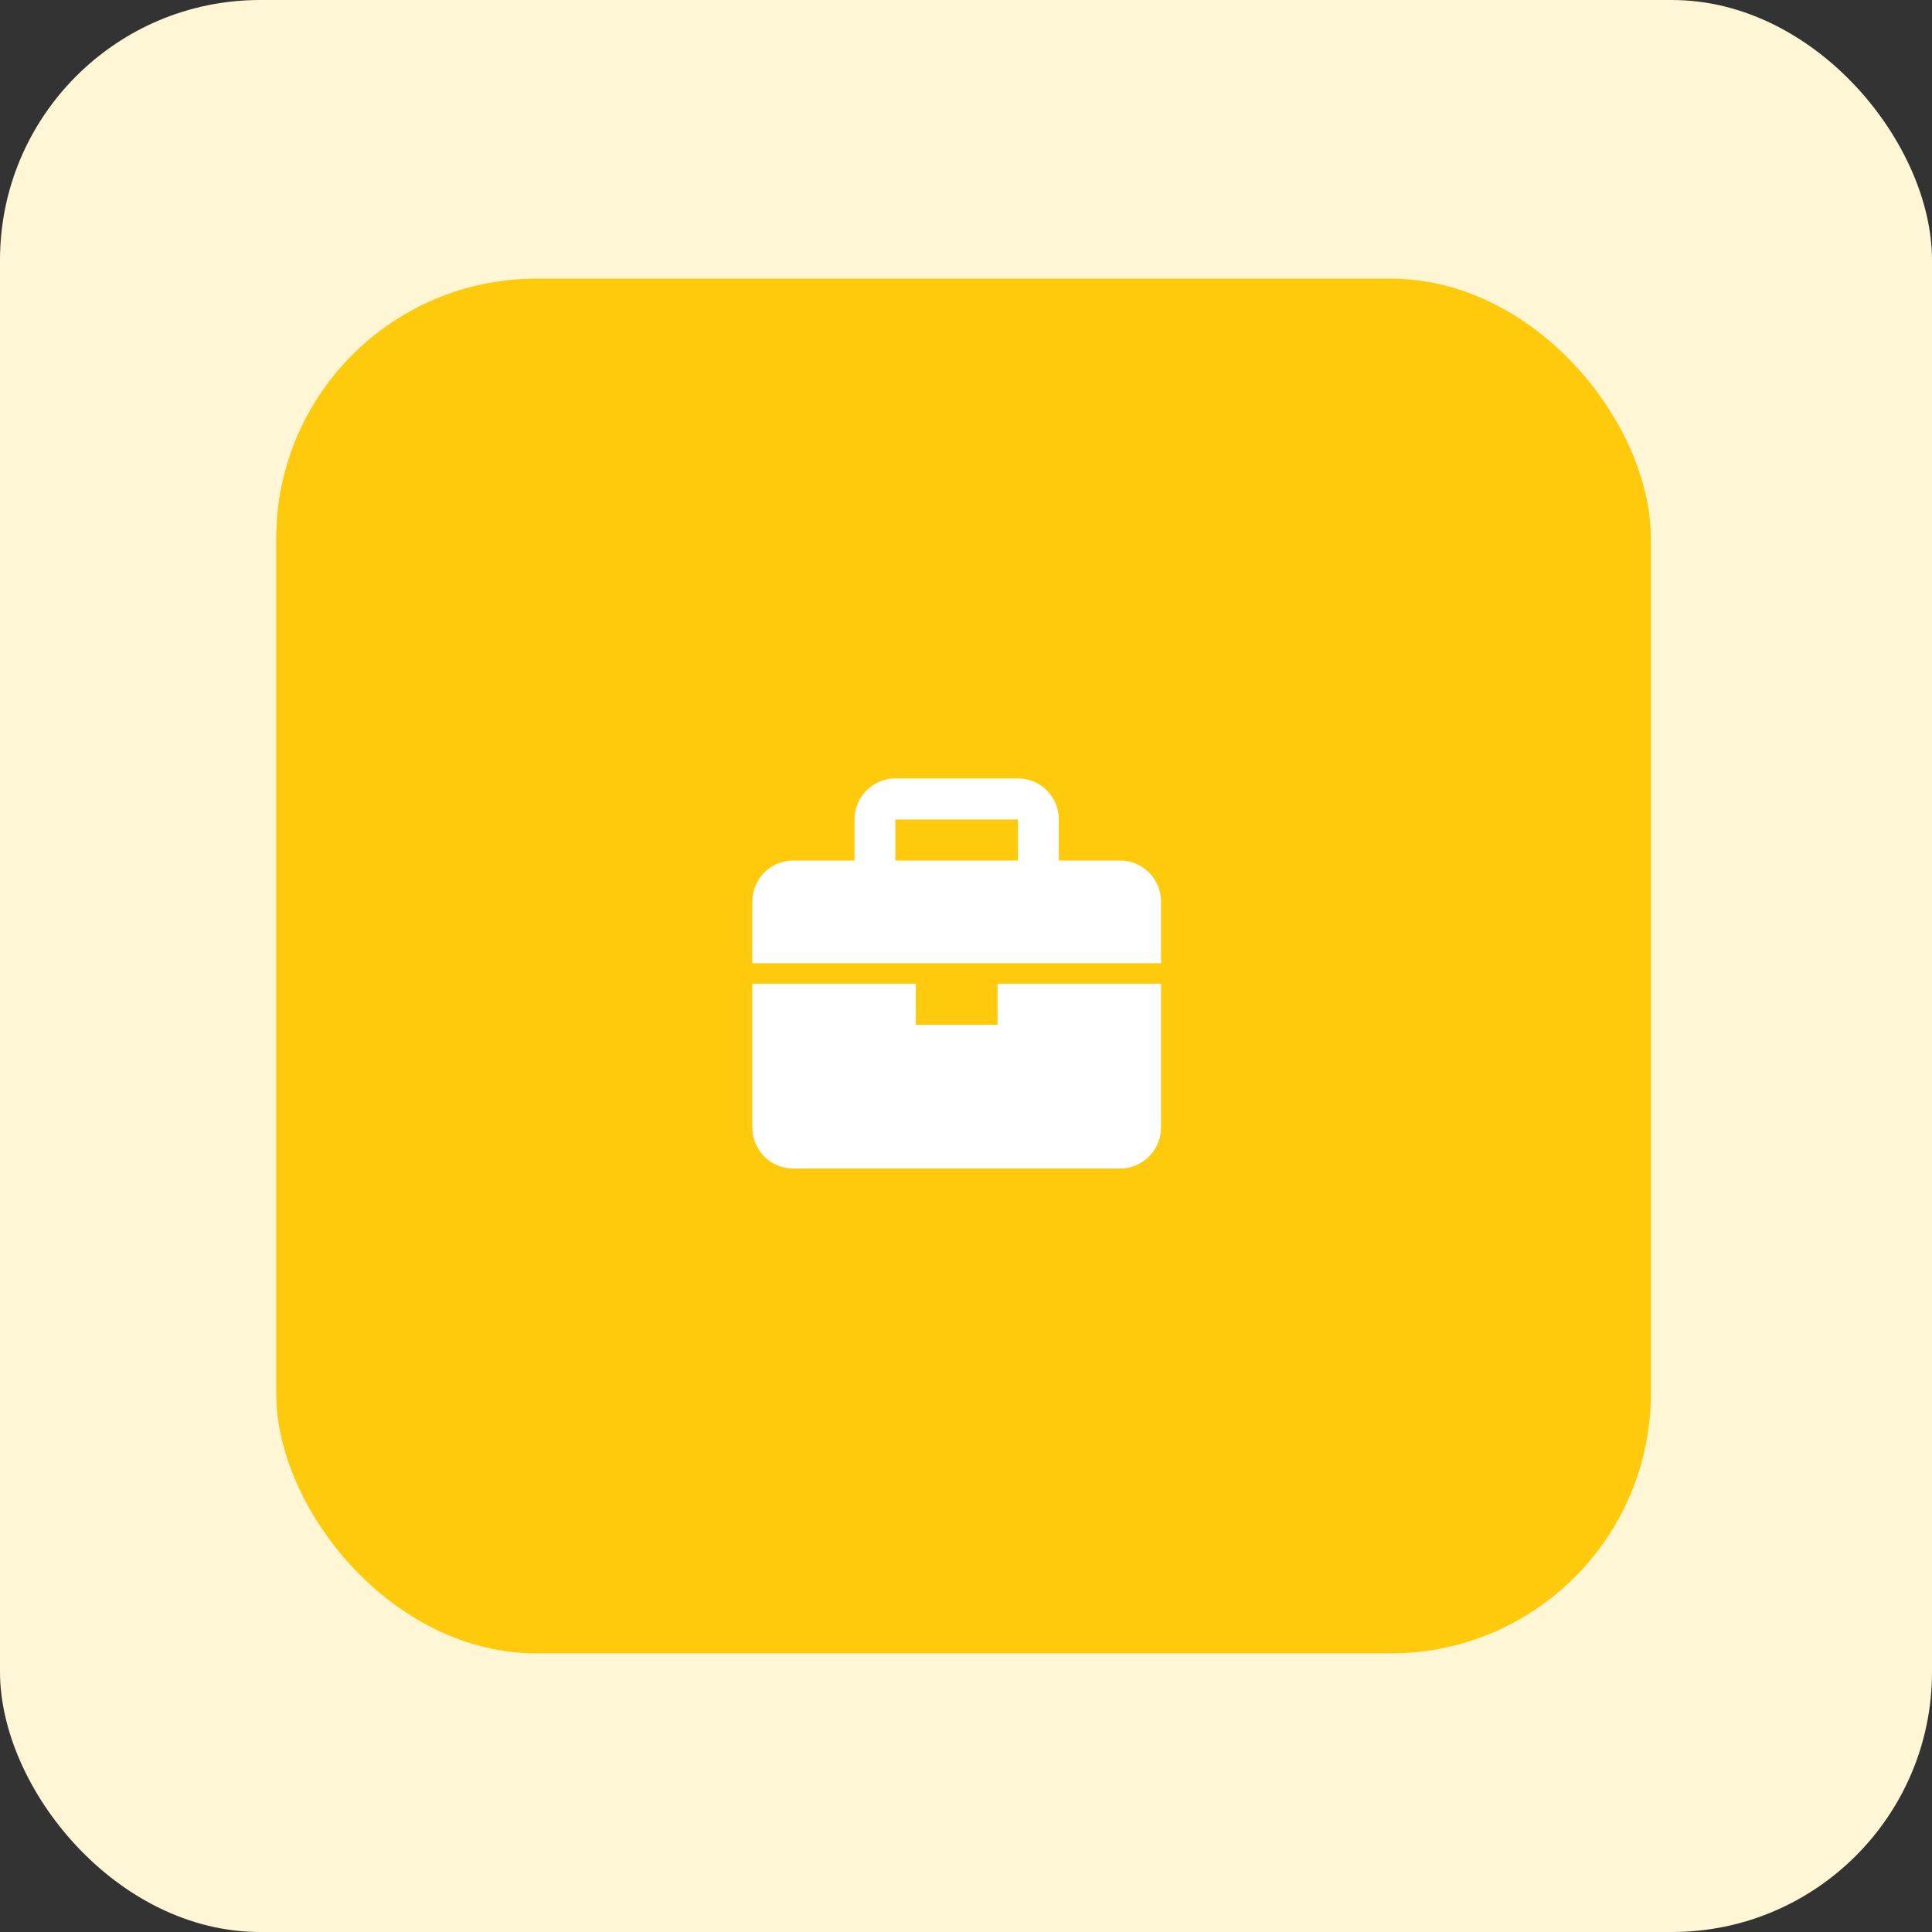 <svg width="104" height="104" viewBox="0 0 104 104" fill="none" xmlns="http://www.w3.org/2000/svg">
<rect x="0" y="0" width="104" height="104" fill="#333333" stroke="none"/>
<rect width="104" height="104" rx="14" fill="#FFF6D5"/>
<rect x="14.867" y="15" width="74" height="74" rx="14" fill="#FFC90C"/>
<path d="M60.298 46.323H56.998V44.112C56.998 42.893 56.012 41.902 54.798 41.902H48.198C46.985 41.902 45.998 42.893 45.998 44.112V46.323H42.698C41.485 46.323 40.498 47.314 40.498 48.533V51.849H62.498V48.533C62.498 47.314 61.512 46.323 60.298 46.323ZM48.198 44.112H54.798V46.323H48.198V44.112ZM53.698 55.165H49.298V52.954H40.498V60.691C40.498 61.91 41.485 62.902 42.698 62.902H60.298C61.512 62.902 62.498 61.91 62.498 60.691V52.954H53.698V55.165Z" fill="white"/>
</svg>
